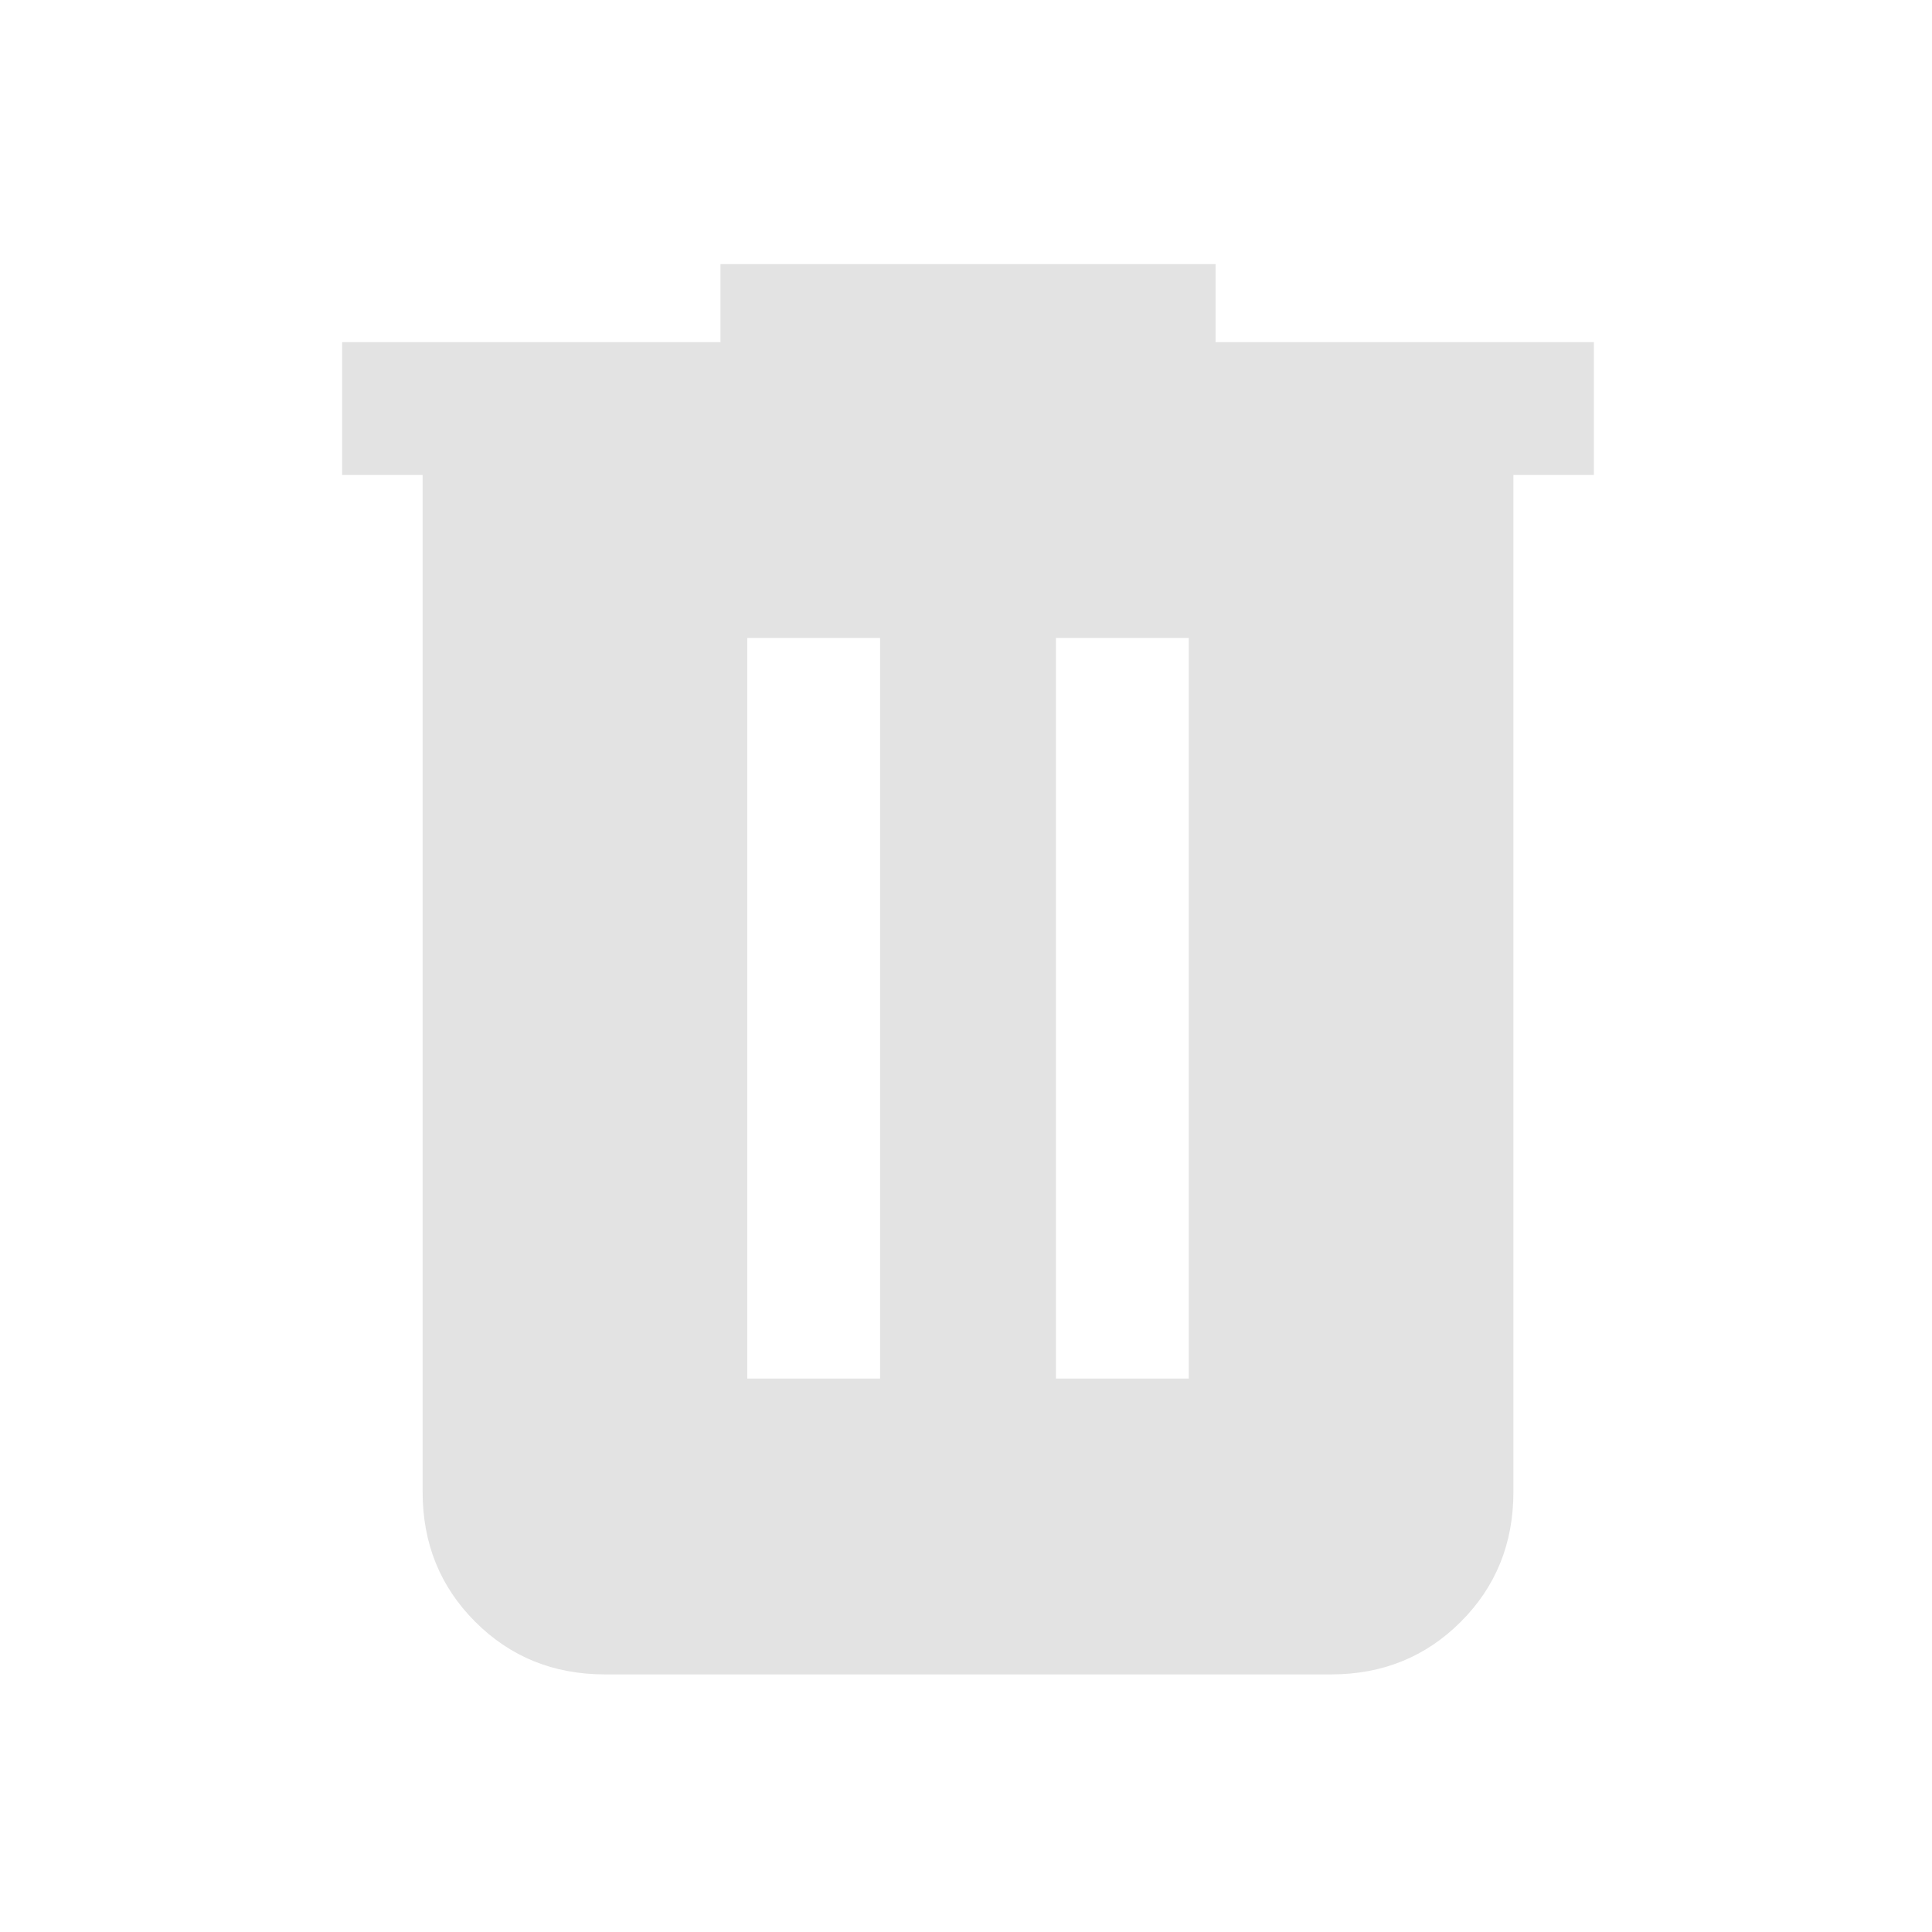 <svg xmlns="http://www.w3.org/2000/svg" height="24px" viewBox="0 -960 960 960" width="24px" fill="#e3e3e3"><path d="M300.62-128q-38.35 0-64.48-26.14Q210-180.27 210-218.62V-724h-40v-66h188v-38.77h246V-790h188v66h-40v505.38q0 38.35-26.14 64.48Q699.73-128 661.38-128H300.62Zm70.69-147h66v-368h-66v368Zm153.38 0h66v-368h-66v368Z"/></svg>